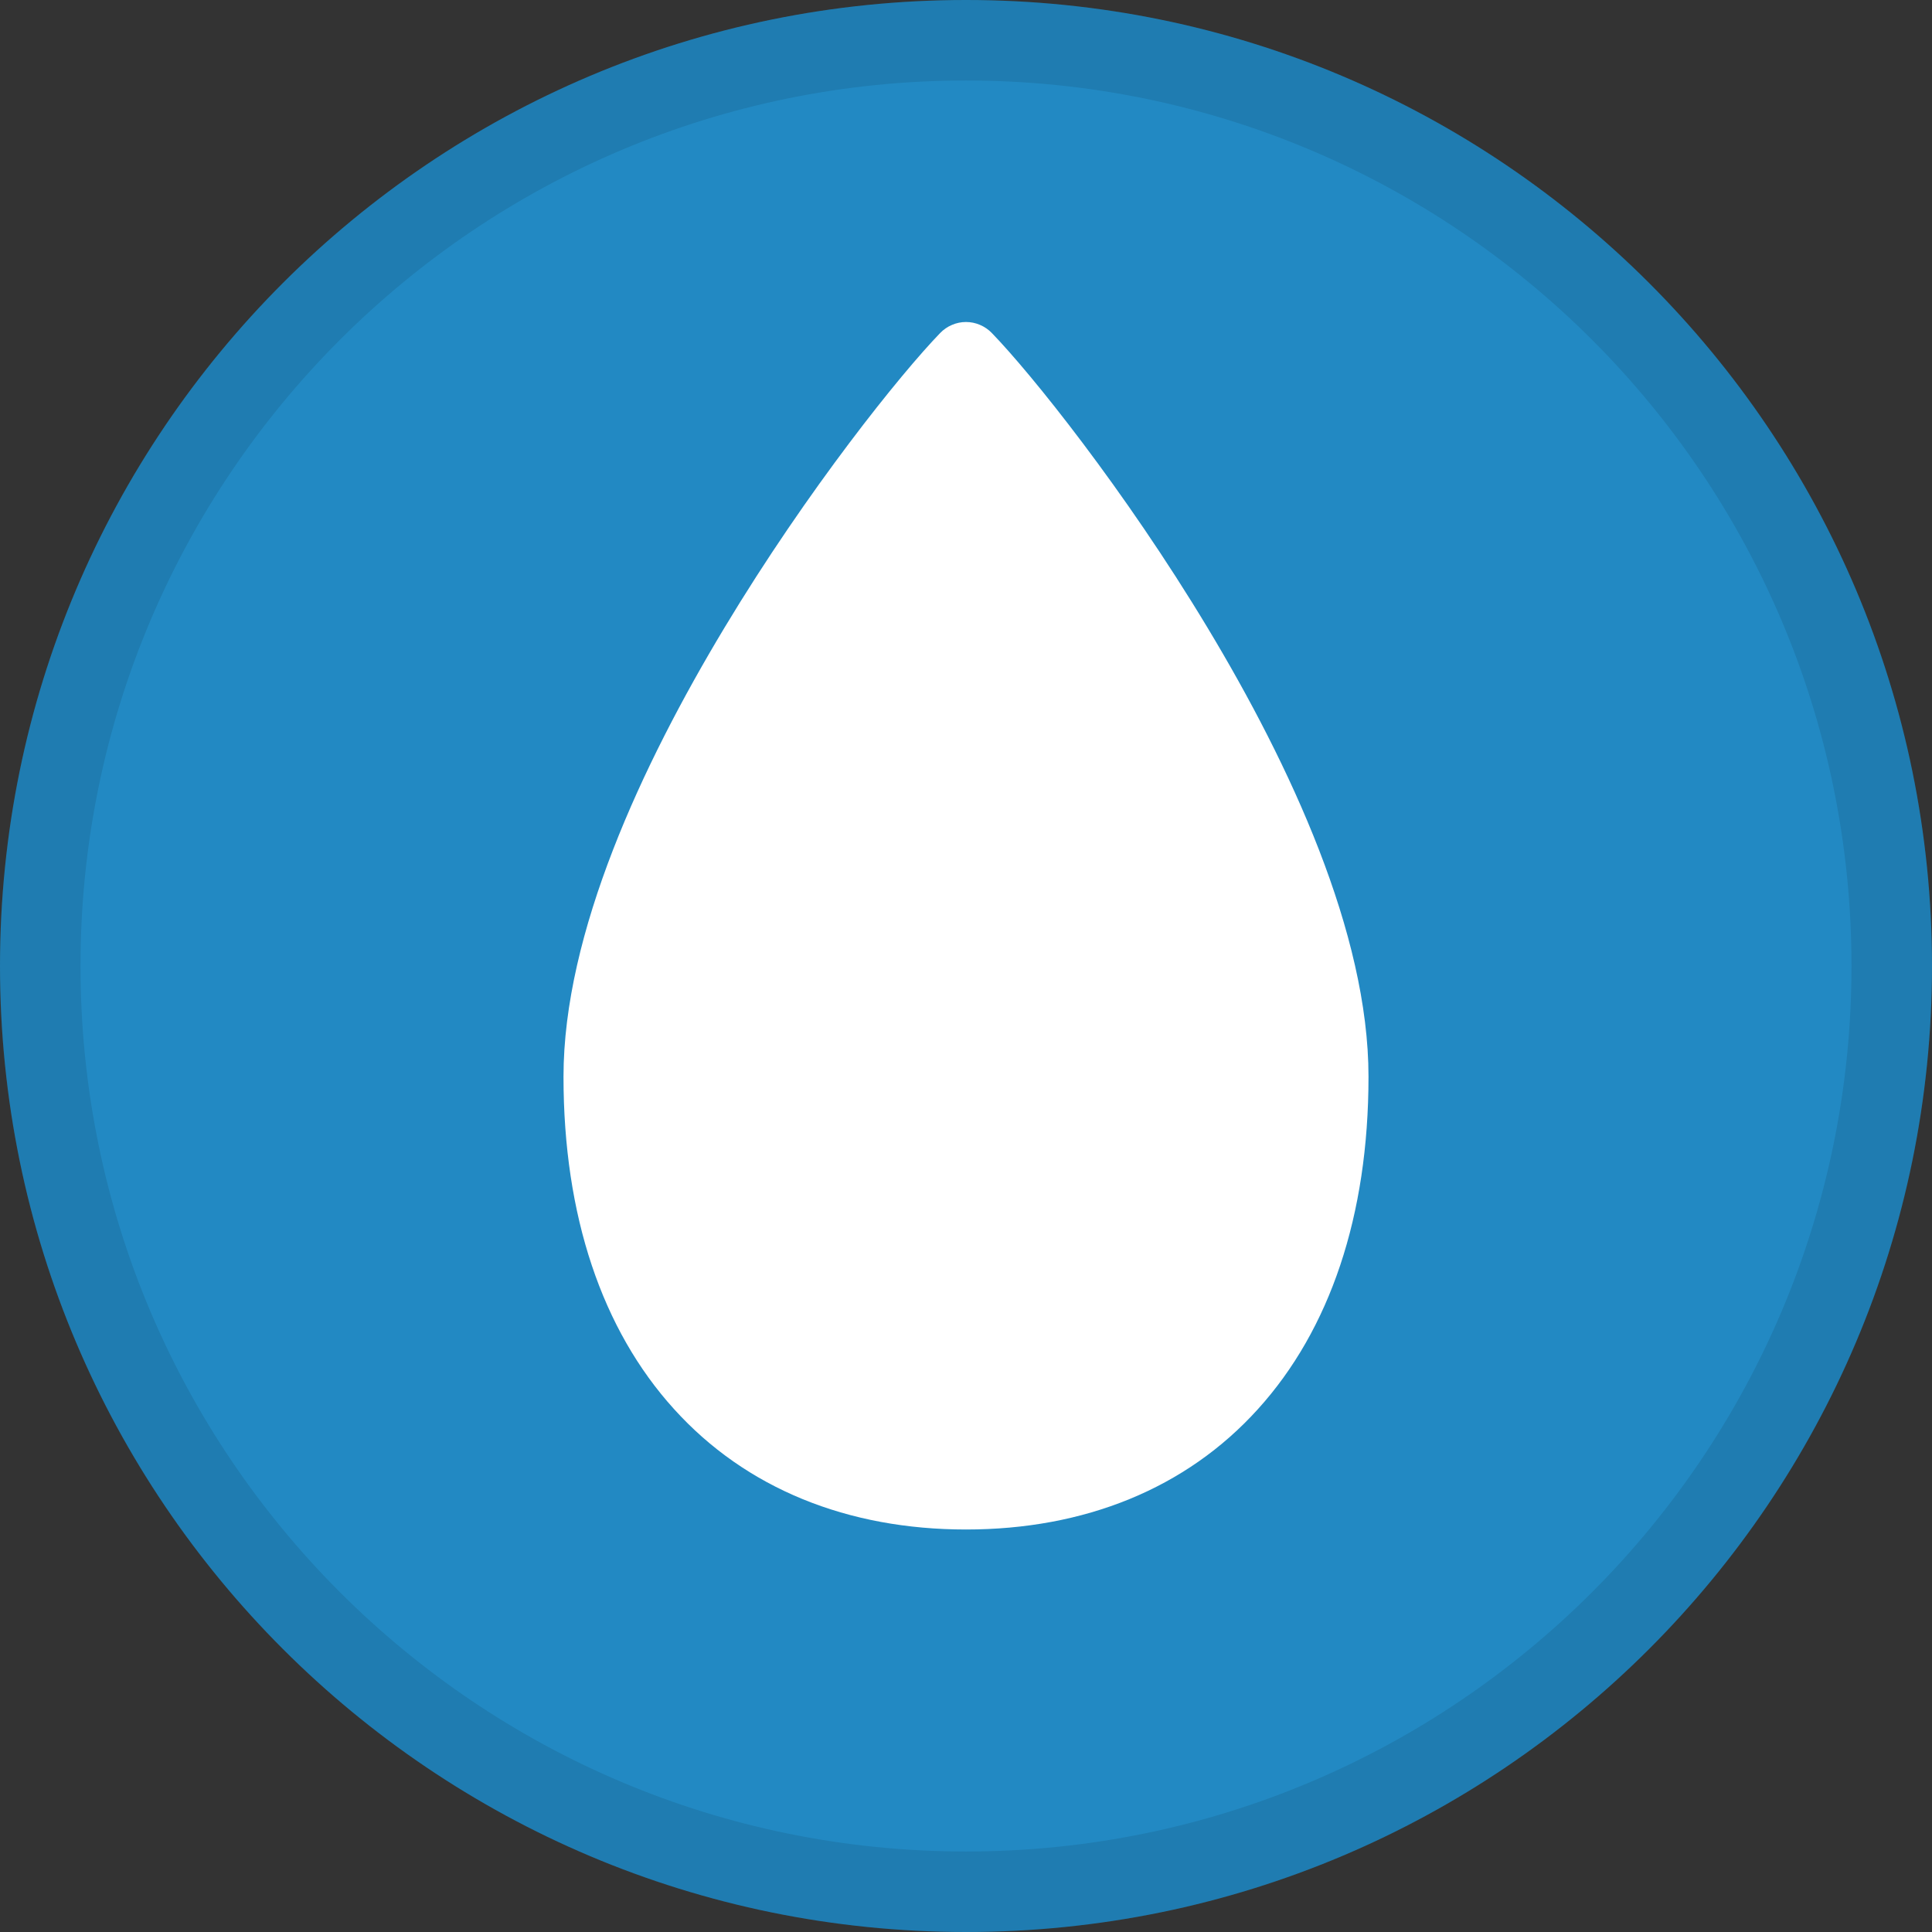 <svg width="24" height="24" viewBox="0 0 24 24" fill="none" xmlns="http://www.w3.org/2000/svg">
<rect x="0" y="0" width="24" height="24" fill="#333333" stroke="none"/>
<path d="M12 24C18.627 24 24 18.627 24 12C24 5.373 18.627 0 12 0C5.373 0 0 5.373 0 12C0 18.627 5.373 24 12 24Z" fill="#2289C3"/>
<path d="M23.5 12C23.5 18.351 18.351 23.5 12 23.5C5.649 23.5 0.5 18.351 0.5 12C0.5 5.649 5.649 0.5 12 0.5C18.351 0.5 23.5 5.649 23.5 12Z" stroke="black" stroke-opacity="0.097"/>
<path d="M11.678 4.138C11.72 4.094 11.771 4.059 11.826 4.036C11.881 4.012 11.94 4 12 4C12.06 4 12.119 4.012 12.174 4.036C12.229 4.059 12.28 4.094 12.322 4.138C12.805 4.636 13.962 6.073 15 7.797C16.027 9.503 17 11.593 17 13.375C17 15.104 16.52 16.518 15.627 17.504C14.734 18.493 13.469 19 12 19C10.532 19 9.267 18.493 8.373 17.504C7.479 16.518 7 15.104 7 13.375C7 11.592 7.973 9.504 9 7.797C10.038 6.072 11.195 4.637 11.678 4.138Z" fill="white"/>
</svg>

